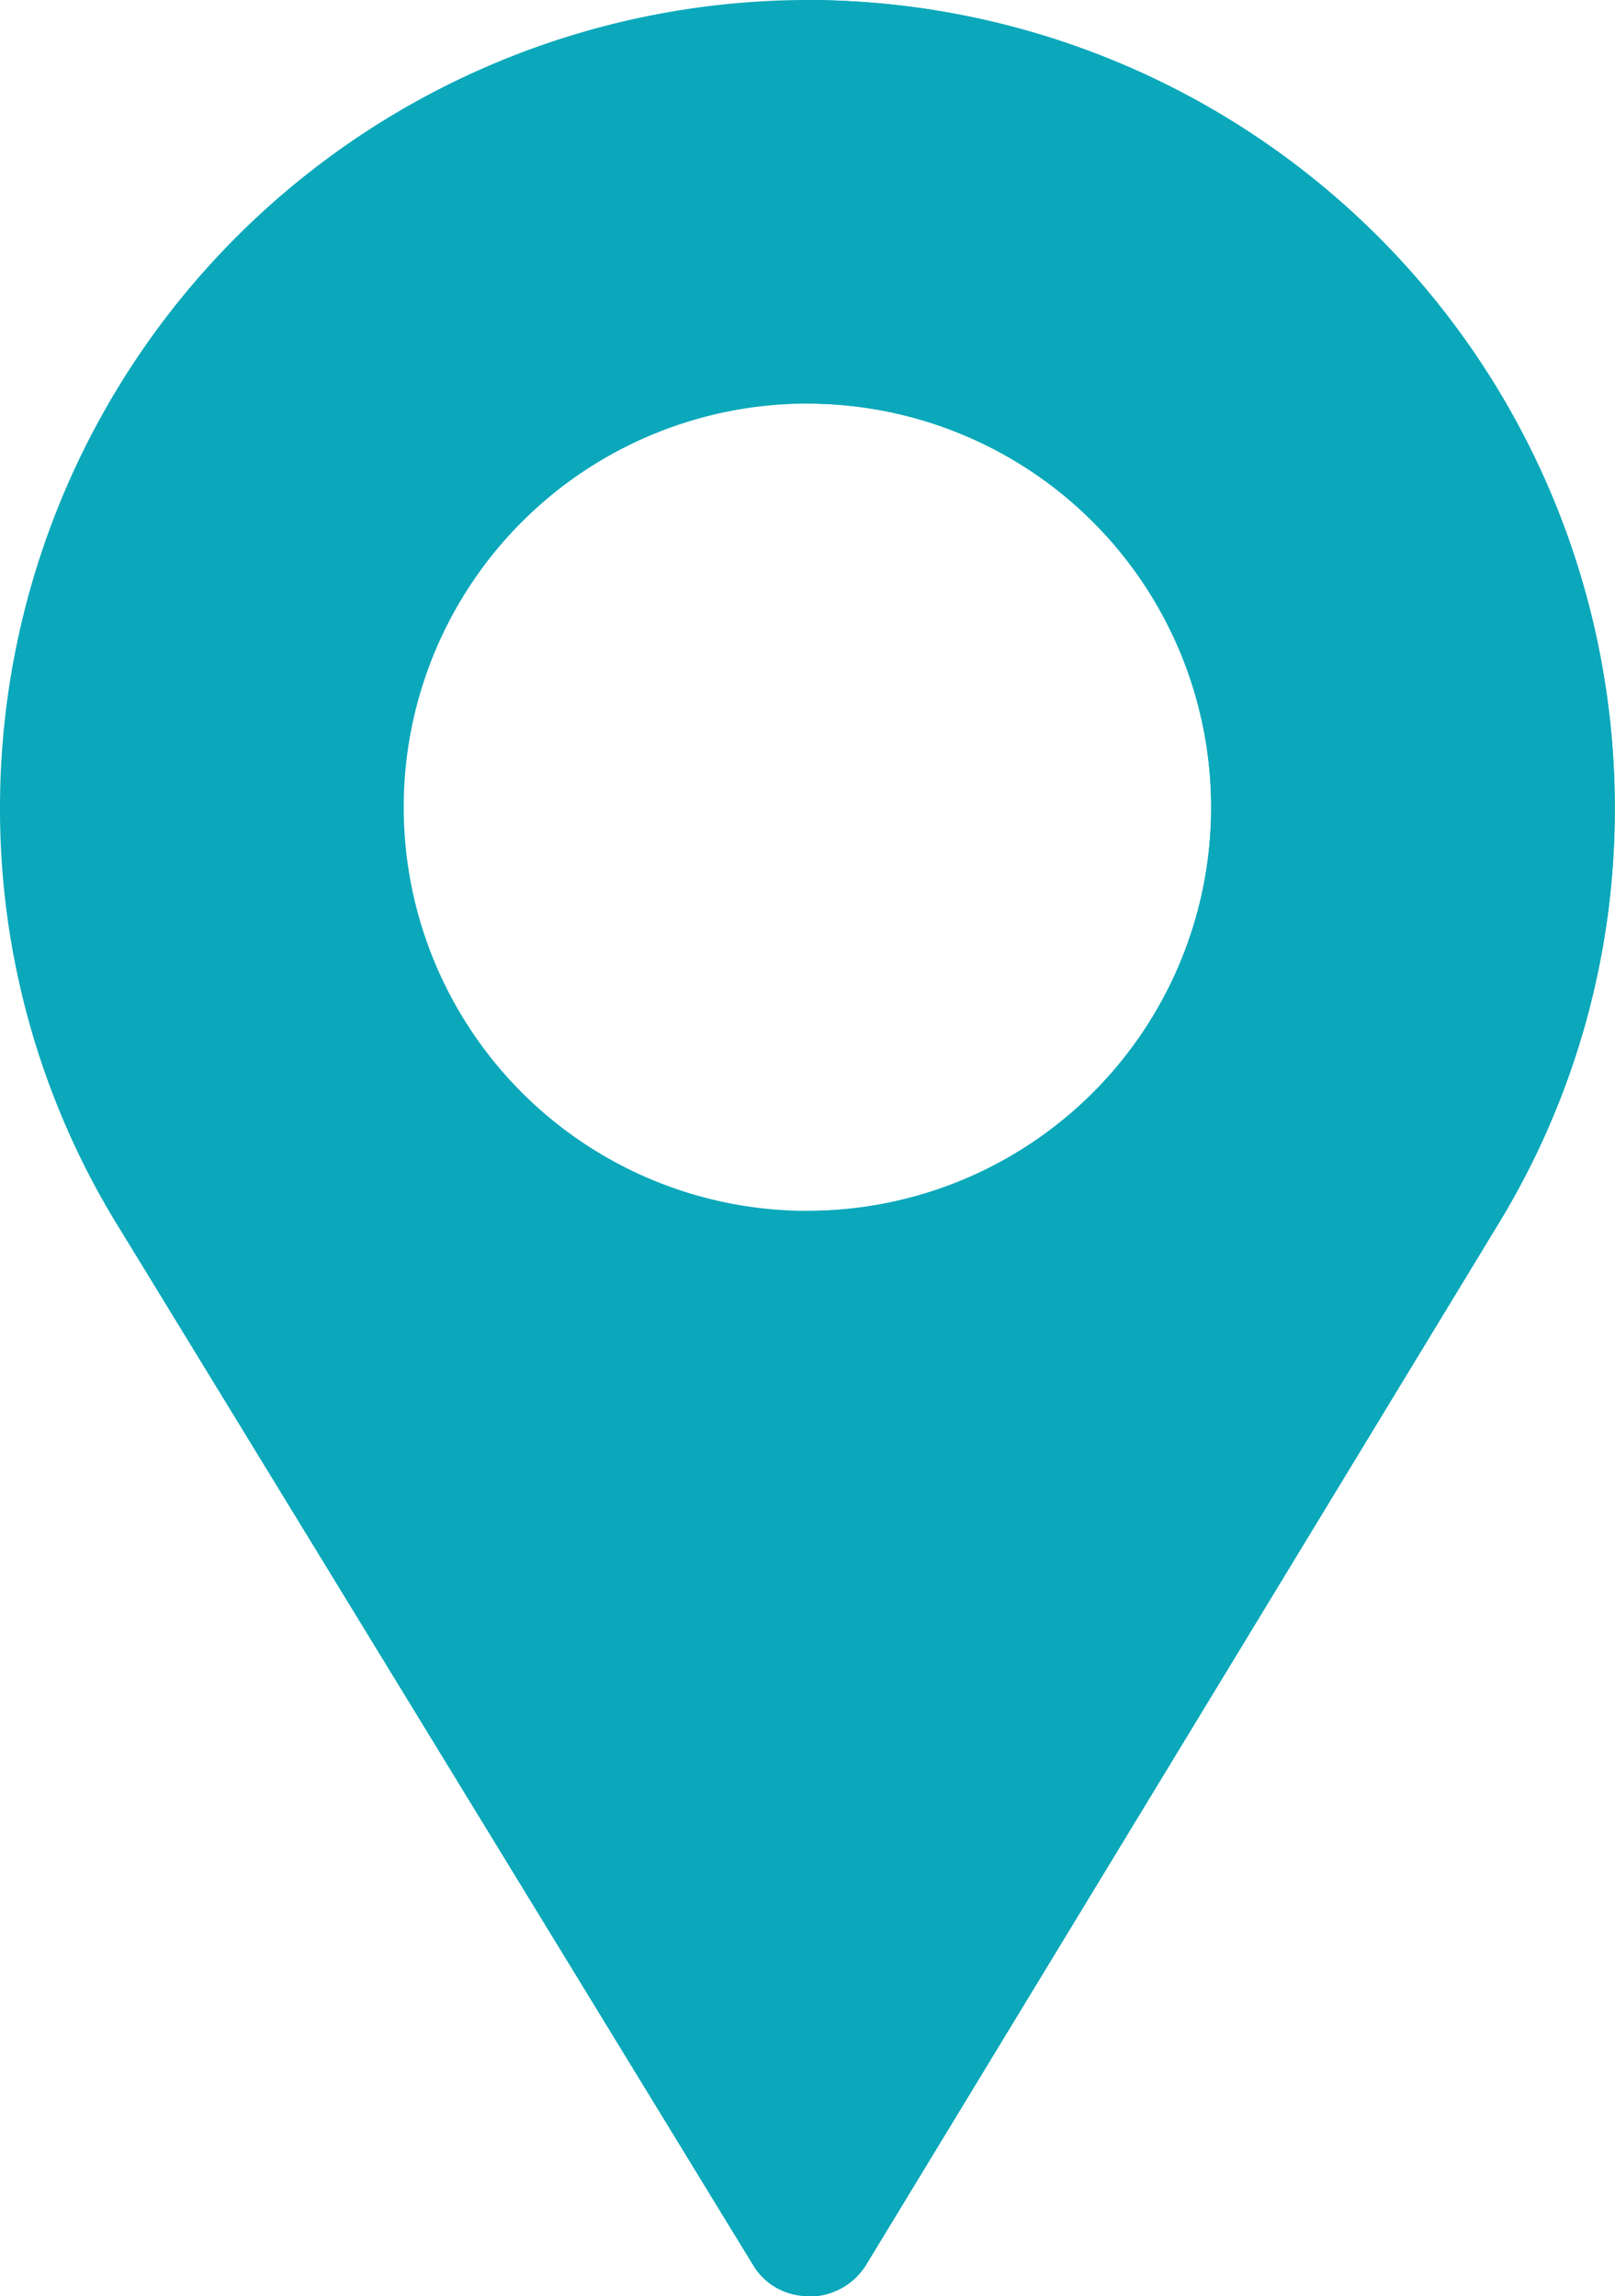 <svg id="location" xmlns="http://www.w3.org/2000/svg" width="10.857" height="15.44" viewBox="0 0 10.857 15.44">
  <path id="Path_718" data-name="Path 718" d="M81.428,0A5.433,5.433,0,0,0,76,5.428a5.353,5.353,0,0,0,.814,2.85l4.246,6.949a.429.429,0,0,0,.308.208.45.45,0,0,0,.461-.217l4.258-7.012a5.354,5.354,0,0,0,.769-2.777A5.433,5.433,0,0,0,81.428,0Zm0,8.142a2.714,2.714,0,1,1,2.714-2.714A2.711,2.711,0,0,1,81.428,8.142Z" transform="translate(-76)" fill="#0aa8ba"/>
  <path id="Path_719" data-name="Path 719" d="M256,0V2.714a2.714,2.714,0,0,1,0,5.428v7.3a.448.448,0,0,0,.4-.222l4.258-7.012a5.354,5.354,0,0,0,.769-2.777A5.433,5.433,0,0,0,256,0Z" transform="translate(-250.572)" fill="#0aa8ba"/>
</svg>
